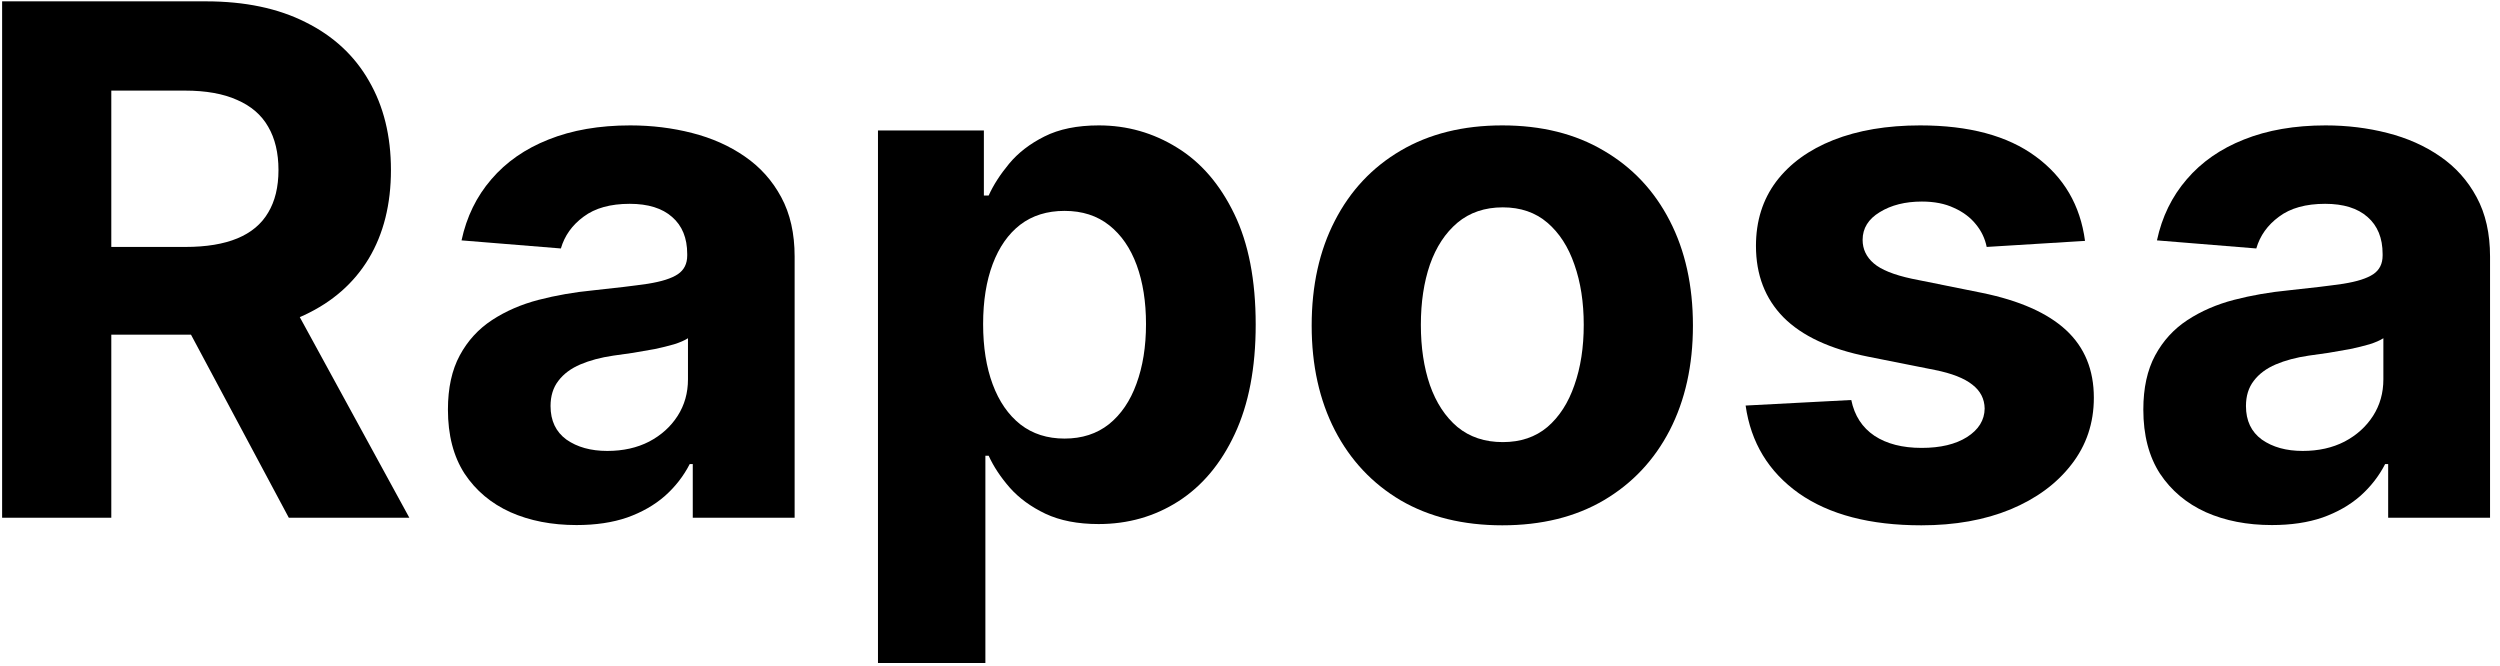 <svg width="169" height="45" viewBox="0 0 169 45" fill="none" xmlns="http://www.w3.org/2000/svg">
<path d="M0.143 35V0.091H13.916C16.553 0.091 18.803 0.563 20.666 1.506C22.541 2.438 23.967 3.761 24.945 5.477C25.933 7.182 26.428 9.188 26.428 11.494C26.428 13.812 25.928 15.807 24.928 17.477C23.928 19.136 22.479 20.409 20.581 21.296C18.695 22.182 16.41 22.625 13.729 22.625H4.507V16.693H12.536C13.945 16.693 15.115 16.5 16.047 16.114C16.979 15.727 17.672 15.148 18.126 14.375C18.592 13.602 18.825 12.642 18.825 11.494C18.825 10.335 18.592 9.358 18.126 8.562C17.672 7.767 16.973 7.165 16.03 6.756C15.098 6.335 13.922 6.125 12.501 6.125H7.524V35H0.143ZM18.996 19.114L27.672 35H19.524L11.036 19.114H18.996Z" fill="black"/>
<path d="M38.973 35.494C37.303 35.494 35.814 35.205 34.507 34.625C33.2 34.034 32.166 33.165 31.405 32.017C30.655 30.858 30.28 29.415 30.28 27.688C30.28 26.233 30.547 25.011 31.081 24.023C31.615 23.034 32.342 22.239 33.263 21.636C34.183 21.034 35.229 20.579 36.399 20.273C37.581 19.966 38.82 19.75 40.115 19.625C41.638 19.466 42.865 19.318 43.797 19.182C44.729 19.034 45.405 18.818 45.825 18.534C46.246 18.25 46.456 17.829 46.456 17.273V17.171C46.456 16.091 46.115 15.256 45.433 14.665C44.763 14.074 43.808 13.778 42.57 13.778C41.263 13.778 40.223 14.068 39.45 14.648C38.678 15.216 38.166 15.932 37.916 16.796L31.2 16.25C31.541 14.659 32.212 13.284 33.212 12.125C34.212 10.954 35.501 10.057 37.081 9.432C38.672 8.795 40.513 8.477 42.604 8.477C44.058 8.477 45.45 8.648 46.78 8.989C48.121 9.33 49.308 9.858 50.342 10.574C51.388 11.29 52.212 12.21 52.814 13.335C53.416 14.449 53.717 15.784 53.717 17.341V35H46.831V31.369H46.626C46.206 32.188 45.644 32.909 44.939 33.534C44.234 34.148 43.388 34.631 42.399 34.983C41.41 35.324 40.269 35.494 38.973 35.494ZM41.053 30.483C42.121 30.483 43.064 30.273 43.882 29.852C44.7 29.421 45.342 28.841 45.808 28.114C46.274 27.386 46.507 26.562 46.507 25.642V22.864C46.28 23.011 45.967 23.148 45.57 23.273C45.183 23.386 44.746 23.494 44.257 23.597C43.769 23.688 43.28 23.773 42.791 23.852C42.303 23.921 41.859 23.983 41.462 24.04C40.609 24.165 39.865 24.364 39.229 24.636C38.592 24.909 38.098 25.278 37.746 25.744C37.394 26.199 37.217 26.767 37.217 27.449C37.217 28.438 37.575 29.193 38.291 29.716C39.019 30.227 39.939 30.483 41.053 30.483Z" fill="black"/>
<path d="M59.351 44.818V8.818H66.51V13.216H66.834C67.152 12.511 67.612 11.796 68.215 11.068C68.828 10.329 69.624 9.716 70.601 9.227C71.59 8.727 72.817 8.477 74.283 8.477C76.192 8.477 77.953 8.977 79.567 9.977C81.18 10.966 82.47 12.46 83.436 14.46C84.402 16.449 84.885 18.943 84.885 21.943C84.885 24.864 84.413 27.329 83.47 29.341C82.538 31.341 81.266 32.858 79.652 33.892C78.05 34.915 76.254 35.426 74.266 35.426C72.856 35.426 71.658 35.193 70.669 34.727C69.692 34.261 68.891 33.676 68.266 32.972C67.641 32.256 67.163 31.534 66.834 30.807H66.612V44.818H59.351ZM66.459 21.909C66.459 23.466 66.675 24.824 67.106 25.983C67.538 27.142 68.163 28.046 68.981 28.693C69.8 29.329 70.794 29.648 71.965 29.648C73.146 29.648 74.146 29.324 74.965 28.676C75.783 28.017 76.402 27.108 76.822 25.949C77.254 24.778 77.47 23.432 77.47 21.909C77.47 20.398 77.26 19.068 76.84 17.921C76.419 16.773 75.8 15.875 74.981 15.227C74.163 14.579 73.158 14.256 71.965 14.256C70.783 14.256 69.783 14.568 68.965 15.193C68.158 15.818 67.538 16.704 67.106 17.852C66.675 19 66.459 20.352 66.459 21.909Z" fill="black"/>
<path d="M101.555 35.511C98.908 35.511 96.618 34.949 94.686 33.824C92.766 32.688 91.283 31.108 90.237 29.085C89.192 27.051 88.669 24.693 88.669 22.011C88.669 19.307 89.192 16.943 90.237 14.921C91.283 12.886 92.766 11.307 94.686 10.182C96.618 9.045 98.908 8.477 101.555 8.477C104.203 8.477 106.487 9.045 108.408 10.182C110.339 11.307 111.828 12.886 112.874 14.921C113.919 16.943 114.442 19.307 114.442 22.011C114.442 24.693 113.919 27.051 112.874 29.085C111.828 31.108 110.339 32.688 108.408 33.824C106.487 34.949 104.203 35.511 101.555 35.511ZM101.589 29.886C102.794 29.886 103.8 29.546 104.607 28.864C105.413 28.171 106.021 27.227 106.43 26.034C106.851 24.841 107.061 23.483 107.061 21.96C107.061 20.438 106.851 19.079 106.43 17.886C106.021 16.693 105.413 15.75 104.607 15.057C103.8 14.364 102.794 14.017 101.589 14.017C100.374 14.017 99.351 14.364 98.521 15.057C97.703 15.75 97.084 16.693 96.663 17.886C96.254 19.079 96.05 20.438 96.05 21.96C96.05 23.483 96.254 24.841 96.663 26.034C97.084 27.227 97.703 28.171 98.521 28.864C99.351 29.546 100.374 29.886 101.589 29.886Z" fill="black"/>
<path d="M140.947 16.284L134.3 16.693C134.186 16.125 133.942 15.614 133.567 15.159C133.192 14.693 132.697 14.324 132.084 14.051C131.482 13.767 130.76 13.625 129.919 13.625C128.794 13.625 127.845 13.864 127.072 14.341C126.3 14.807 125.913 15.432 125.913 16.216C125.913 16.841 126.163 17.369 126.663 17.801C127.163 18.233 128.021 18.579 129.237 18.841L133.976 19.796C136.521 20.318 138.419 21.159 139.669 22.318C140.919 23.477 141.544 25 141.544 26.886C141.544 28.602 141.038 30.108 140.027 31.403C139.027 32.699 137.652 33.71 135.902 34.438C134.163 35.153 132.158 35.511 129.885 35.511C126.419 35.511 123.658 34.79 121.601 33.347C119.555 31.892 118.357 29.915 118.004 27.415L125.146 27.04C125.362 28.097 125.885 28.903 126.714 29.46C127.544 30.006 128.607 30.278 129.902 30.278C131.175 30.278 132.197 30.034 132.97 29.546C133.754 29.046 134.152 28.403 134.163 27.619C134.152 26.96 133.874 26.421 133.328 26C132.783 25.568 131.942 25.239 130.805 25.011L126.271 24.108C123.714 23.597 121.811 22.71 120.561 21.449C119.322 20.188 118.703 18.579 118.703 16.625C118.703 14.943 119.158 13.494 120.067 12.278C120.987 11.062 122.277 10.125 123.936 9.466C125.607 8.807 127.561 8.477 129.8 8.477C133.107 8.477 135.709 9.176 137.607 10.574C139.516 11.972 140.629 13.875 140.947 16.284Z" fill="black"/>
<path d="M153.582 35.494C151.912 35.494 150.423 35.205 149.116 34.625C147.81 34.034 146.776 33.165 146.014 32.017C145.264 30.858 144.889 29.415 144.889 27.688C144.889 26.233 145.156 25.011 145.69 24.023C146.224 23.034 146.952 22.239 147.872 21.636C148.793 21.034 149.838 20.579 151.009 20.273C152.19 19.966 153.429 19.75 154.724 19.625C156.247 19.466 157.474 19.318 158.406 19.182C159.338 19.034 160.014 18.818 160.435 18.534C160.855 18.25 161.065 17.829 161.065 17.273V17.171C161.065 16.091 160.724 15.256 160.043 14.665C159.372 14.074 158.418 13.778 157.179 13.778C155.872 13.778 154.832 14.068 154.06 14.648C153.287 15.216 152.776 15.932 152.526 16.796L145.81 16.25C146.151 14.659 146.821 13.284 147.821 12.125C148.821 10.954 150.111 10.057 151.69 9.432C153.281 8.795 155.122 8.477 157.213 8.477C158.668 8.477 160.06 8.648 161.389 8.989C162.73 9.33 163.918 9.858 164.952 10.574C165.997 11.29 166.821 12.21 167.423 13.335C168.026 14.449 168.327 15.784 168.327 17.341V35H161.44V31.369H161.236C160.815 32.188 160.253 32.909 159.548 33.534C158.844 34.148 157.997 34.631 157.009 34.983C156.02 35.324 154.878 35.494 153.582 35.494ZM155.662 30.483C156.73 30.483 157.673 30.273 158.491 29.852C159.31 29.421 159.952 28.841 160.418 28.114C160.884 27.386 161.116 26.562 161.116 25.642V22.864C160.889 23.011 160.577 23.148 160.179 23.273C159.793 23.386 159.355 23.494 158.866 23.597C158.378 23.688 157.889 23.773 157.401 23.852C156.912 23.921 156.469 23.983 156.071 24.04C155.219 24.165 154.474 24.364 153.838 24.636C153.202 24.909 152.707 25.278 152.355 25.744C152.003 26.199 151.827 26.767 151.827 27.449C151.827 28.438 152.185 29.193 152.901 29.716C153.628 30.227 154.548 30.483 155.662 30.483Z" fill="black"/>
</svg>
